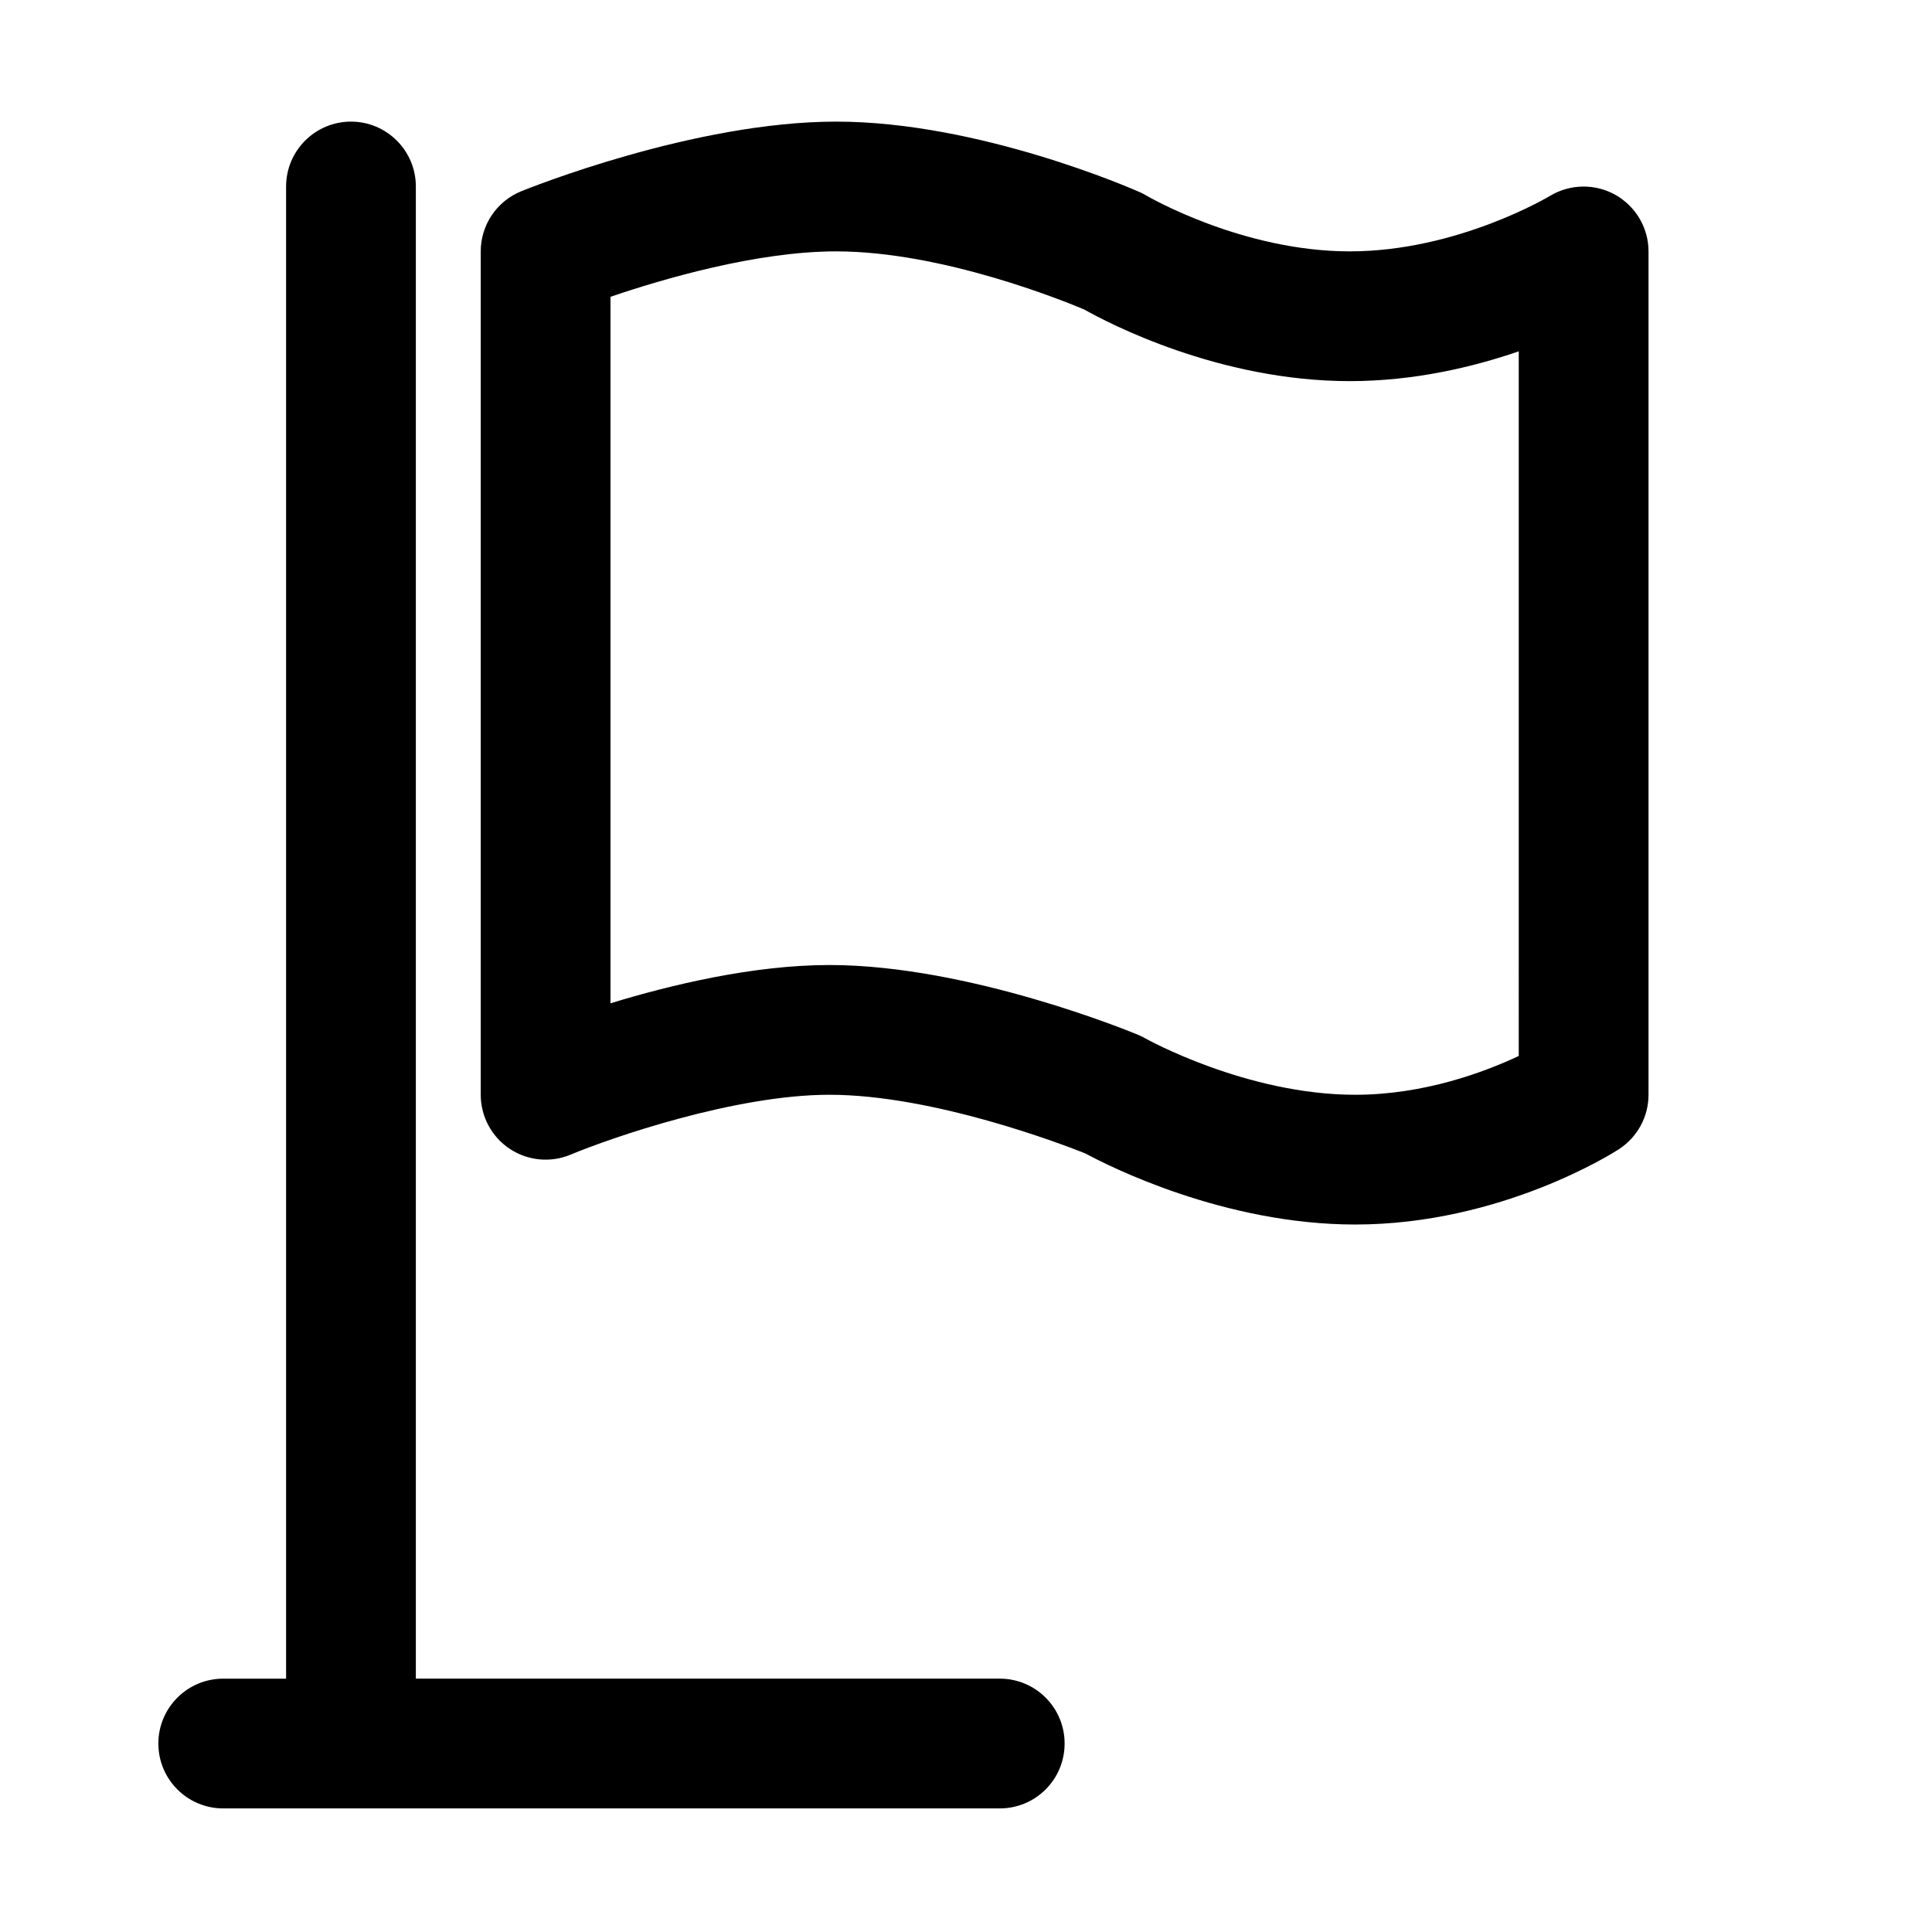 <?xml version="1.0" standalone="no"?><!DOCTYPE svg PUBLIC "-//W3C//DTD SVG 1.1//EN" "http://www.w3.org/Graphics/SVG/1.1/DTD/svg11.dtd"><svg class="icon" width="200px" height="200.00px" viewBox="0 0 1024 1024" version="1.1" xmlns="http://www.w3.org/2000/svg"><path d="M718.285 649.021c-69.428 0-130.494-30.877-143.044-37.686-11.215-4.473-80.257-31.084-135.623-31.084-50.165 0-116.052 22.9-137.196 31.738-10.624 4.435-22.729 3.267-32.325-3.129-9.559-6.393-15.298-17.124-15.298-28.609L254.799 133.231c0-13.997 8.493-26.58 21.425-31.841 3.709-1.516 91.671-36.93 166.975-36.93 75.923 0 157.381 35.831 160.819 37.341 1.276 0.552 2.513 1.208 3.716 1.926 0.415 0.238 50.483 29.504 107.698 29.504 56.945 0 105.53-29.06 106.016-29.368 10.692-6.4 23.892-6.669 34.76-0.581 10.8 6.12 17.542 17.53 17.542 29.949l0 447.019c0 11.66-5.92 22.489-15.683 28.845C855.589 610.747 795.651 649.021 718.285 649.021L718.285 649.021 718.285 649.021zM439.617 511.479c74.072 0 160.038 35.523 163.68 37.032 1.31 0.553 2.581 1.168 3.818 1.888 0.484 0.278 53.576 29.851 111.169 29.851 36.52 0 68.532-12.036 86.684-20.563L804.968 186.217c-24.415 8.389-55.562 15.787-89.539 15.787-69.599 0-128.466-31.015-140.775-37.963-10.59-4.474-75.234-30.81-131.456-30.81-42.017 0-91.848 14.613-119.627 24.073L323.571 531.764C355.72 521.93 399.421 511.479 439.617 511.479L439.617 511.479 439.617 511.479zM529.886 958.499 151.639 958.499 151.639 98.848c0-18.983 15.404-34.388 34.387-34.388 18.973 0 34.384 15.405 34.384 34.388l0 790.869 309.475 0c19.013 0 34.384 15.375 34.384 34.392C564.27 943.124 548.899 958.499 529.886 958.499L529.886 958.499 529.886 958.499zM186.027 958.499l-67.705 0c-18.983 0-34.389-15.375-34.389-34.388 0-19.012 15.406-34.387 34.389-34.387l67.705 0c18.978 0 34.384 15.375 34.384 34.387C220.41 943.124 205.005 958.499 186.027 958.499L186.027 958.499 186.027 958.499zM186.027 958.499" /></svg>